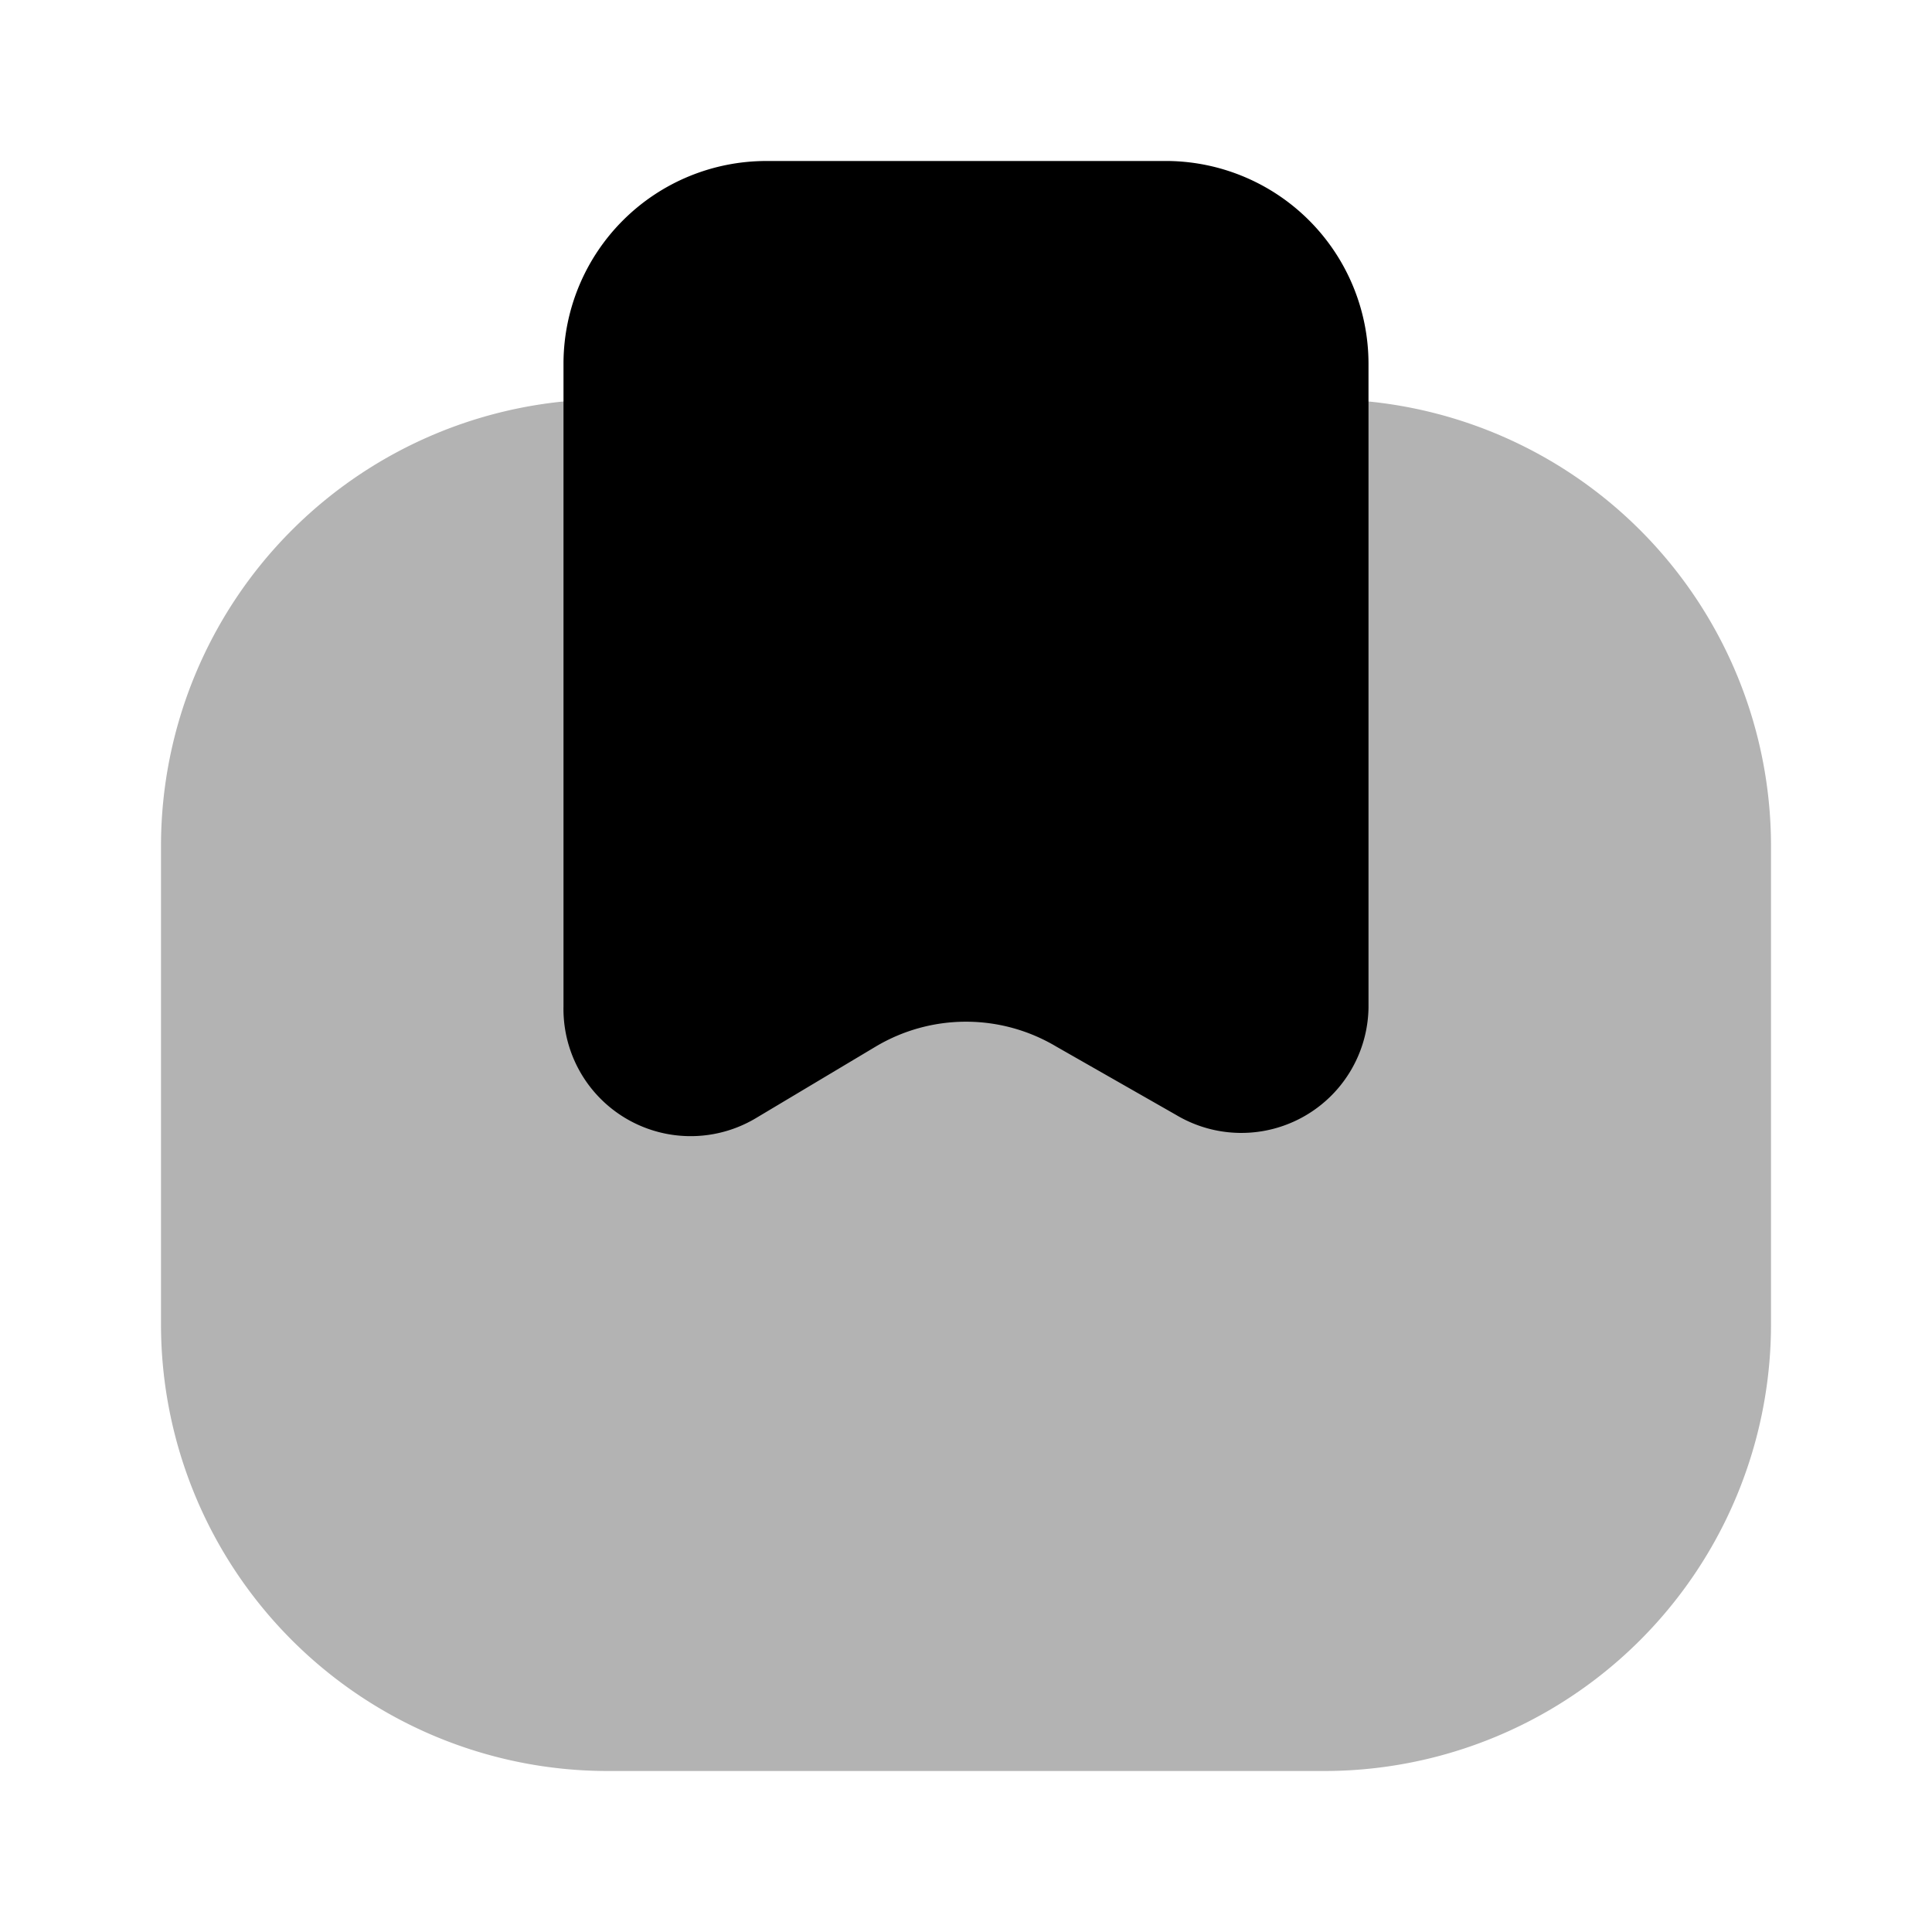 <svg xmlns="http://www.w3.org/2000/svg" width="24" height="24" fill="currentColor" viewBox="0 0 24 24">
  <path d="M16.45 4.96h-8.9A5.55 5.55 0 0 0 2 10.51v5.94A5.55 5.55 0 0 0 7.55 22h8.9A5.55 5.55 0 0 0 22 16.45v-5.94a5.55 5.55 0 0 0-5.55-5.55Z" opacity=".3"/>
  <path d="M14.61 13.85 13.12 13a2.19 2.19 0 0 0-2.24 0l-1.49.89A1.58 1.58 0 0 1 7 12.5v-8A2.52 2.52 0 0 1 9.52 2h5A2.52 2.52 0 0 1 17 4.52v8a1.58 1.58 0 0 1-2.39 1.33Z"/>
</svg>
